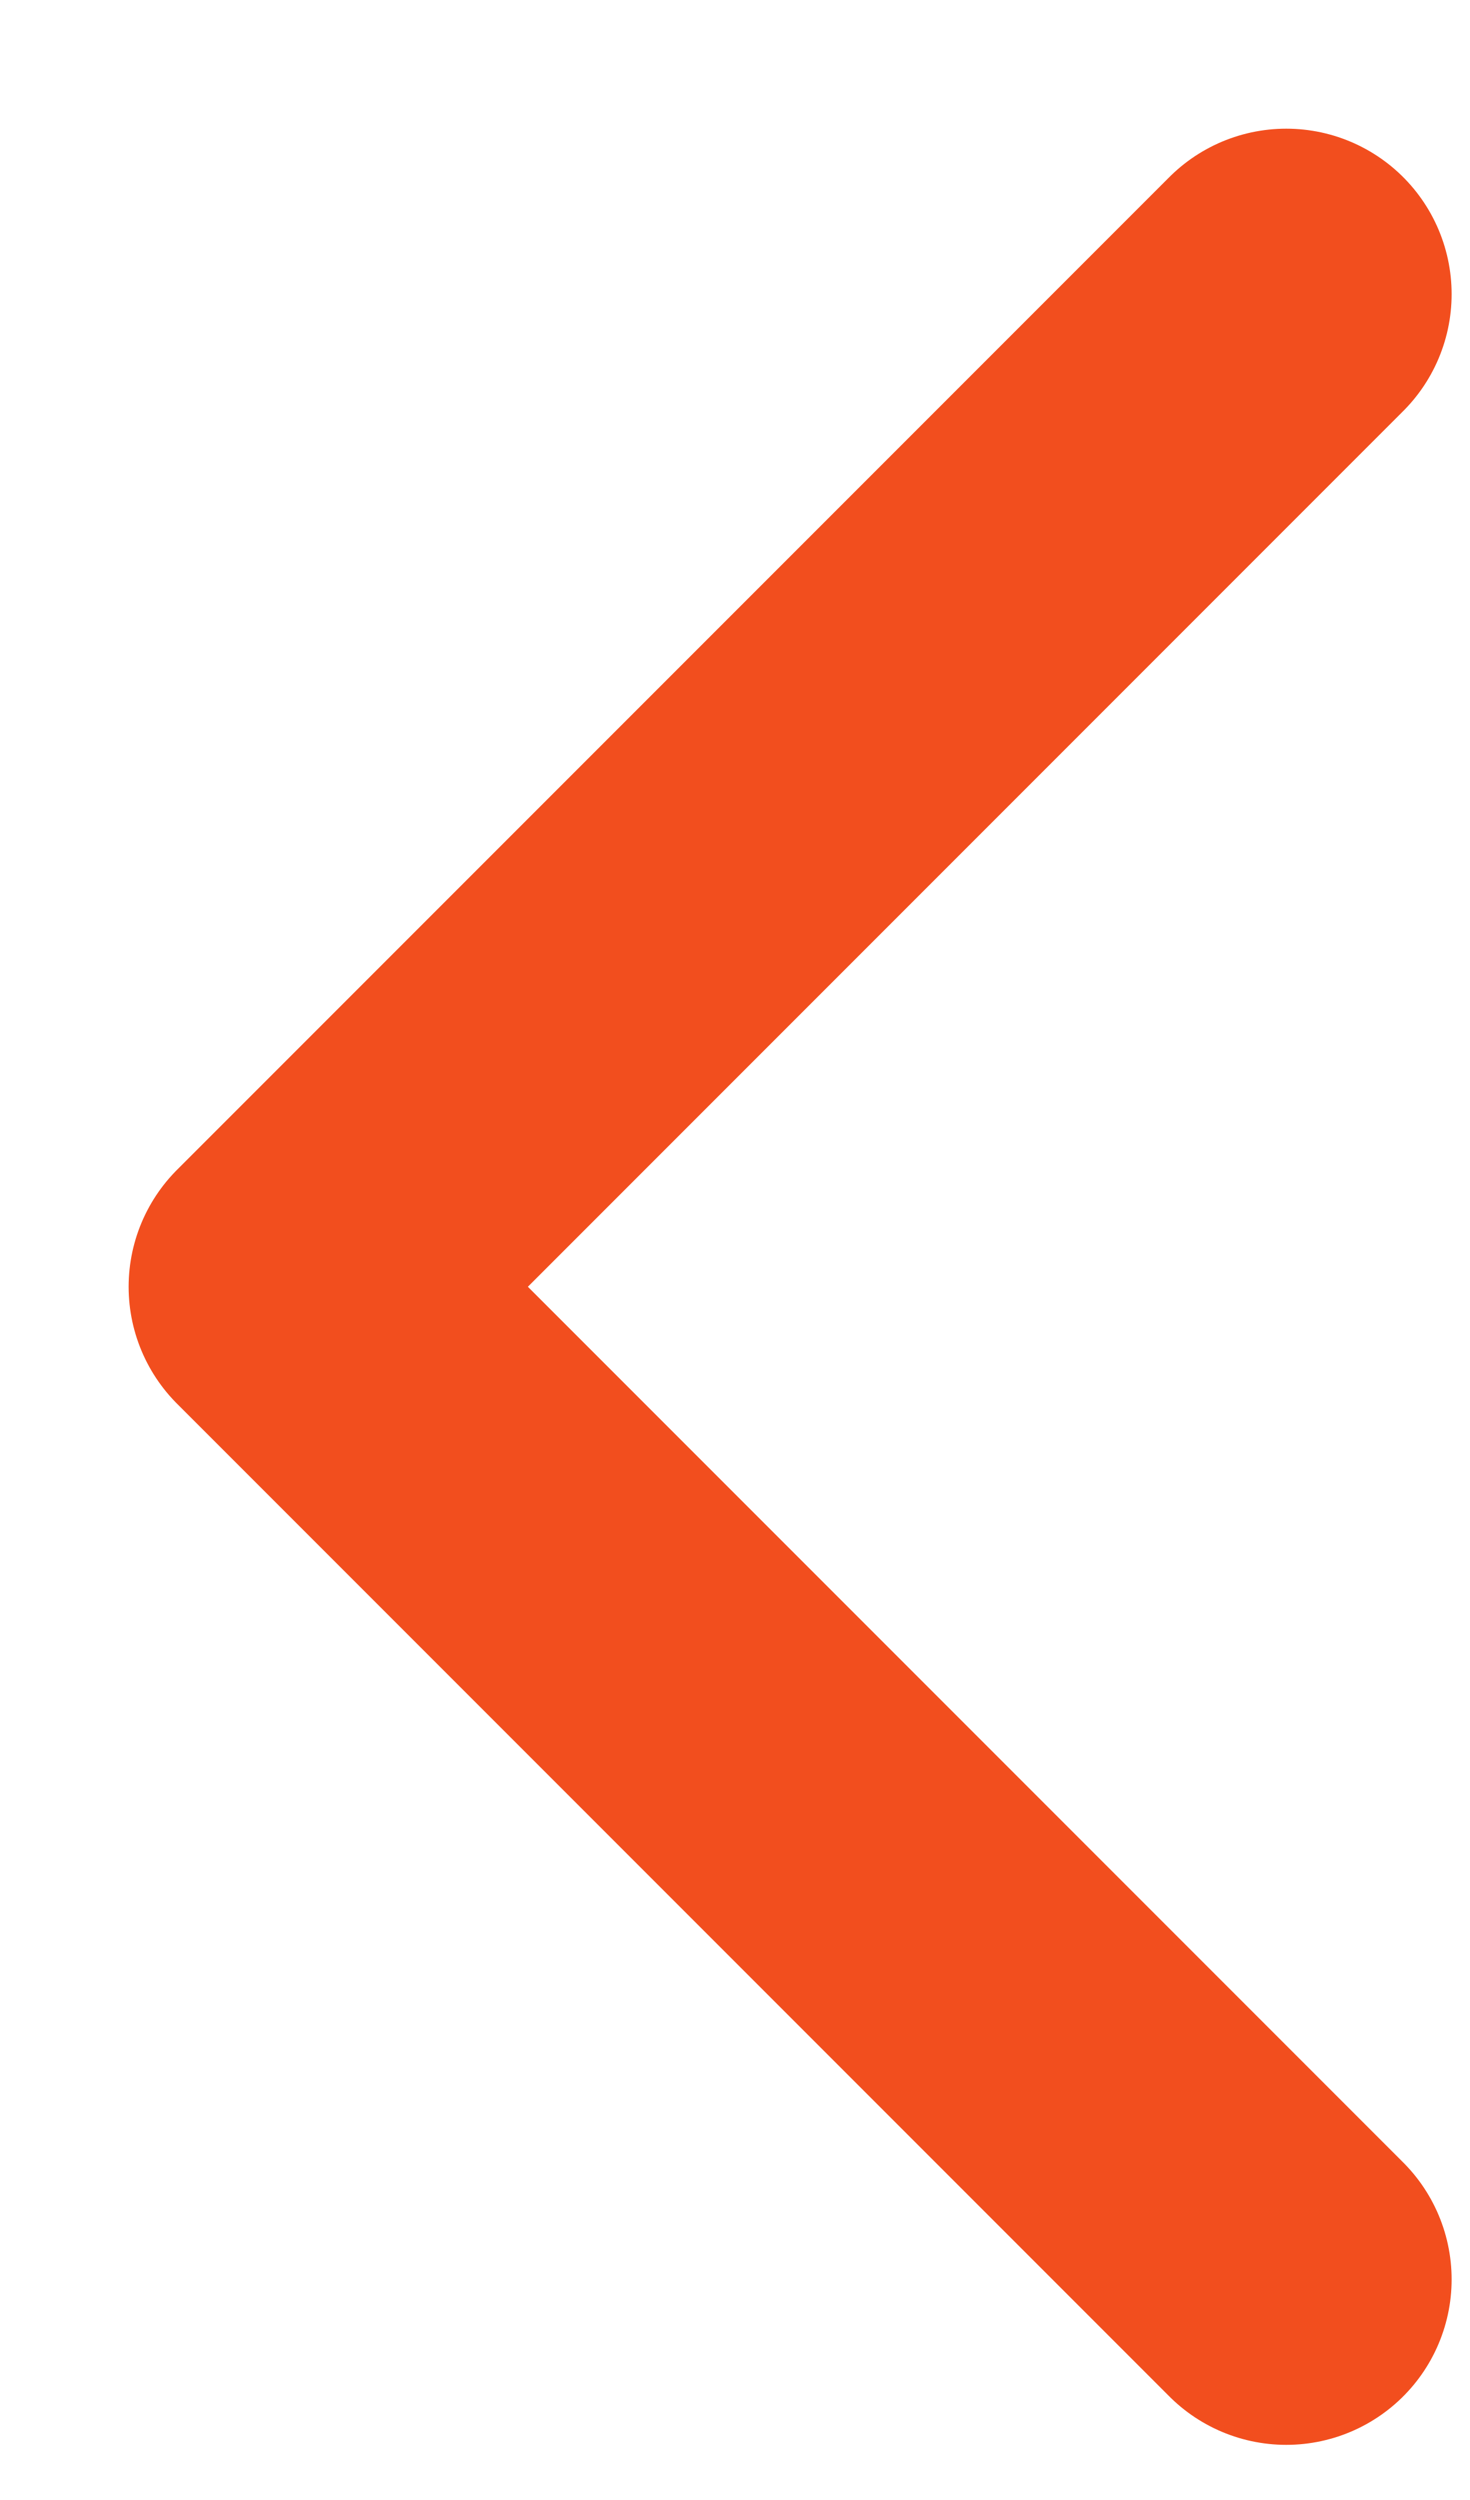 <svg width="10" height="17" viewBox="0 0 10 17" fill="none" xmlns="http://www.w3.org/2000/svg">
<path d="M8.75 2L2 8.75L8.75 15.5" stroke="#F24E1E" stroke-width="2.25" stroke-linecap="round" stroke-linejoin="round"/>
</svg>
